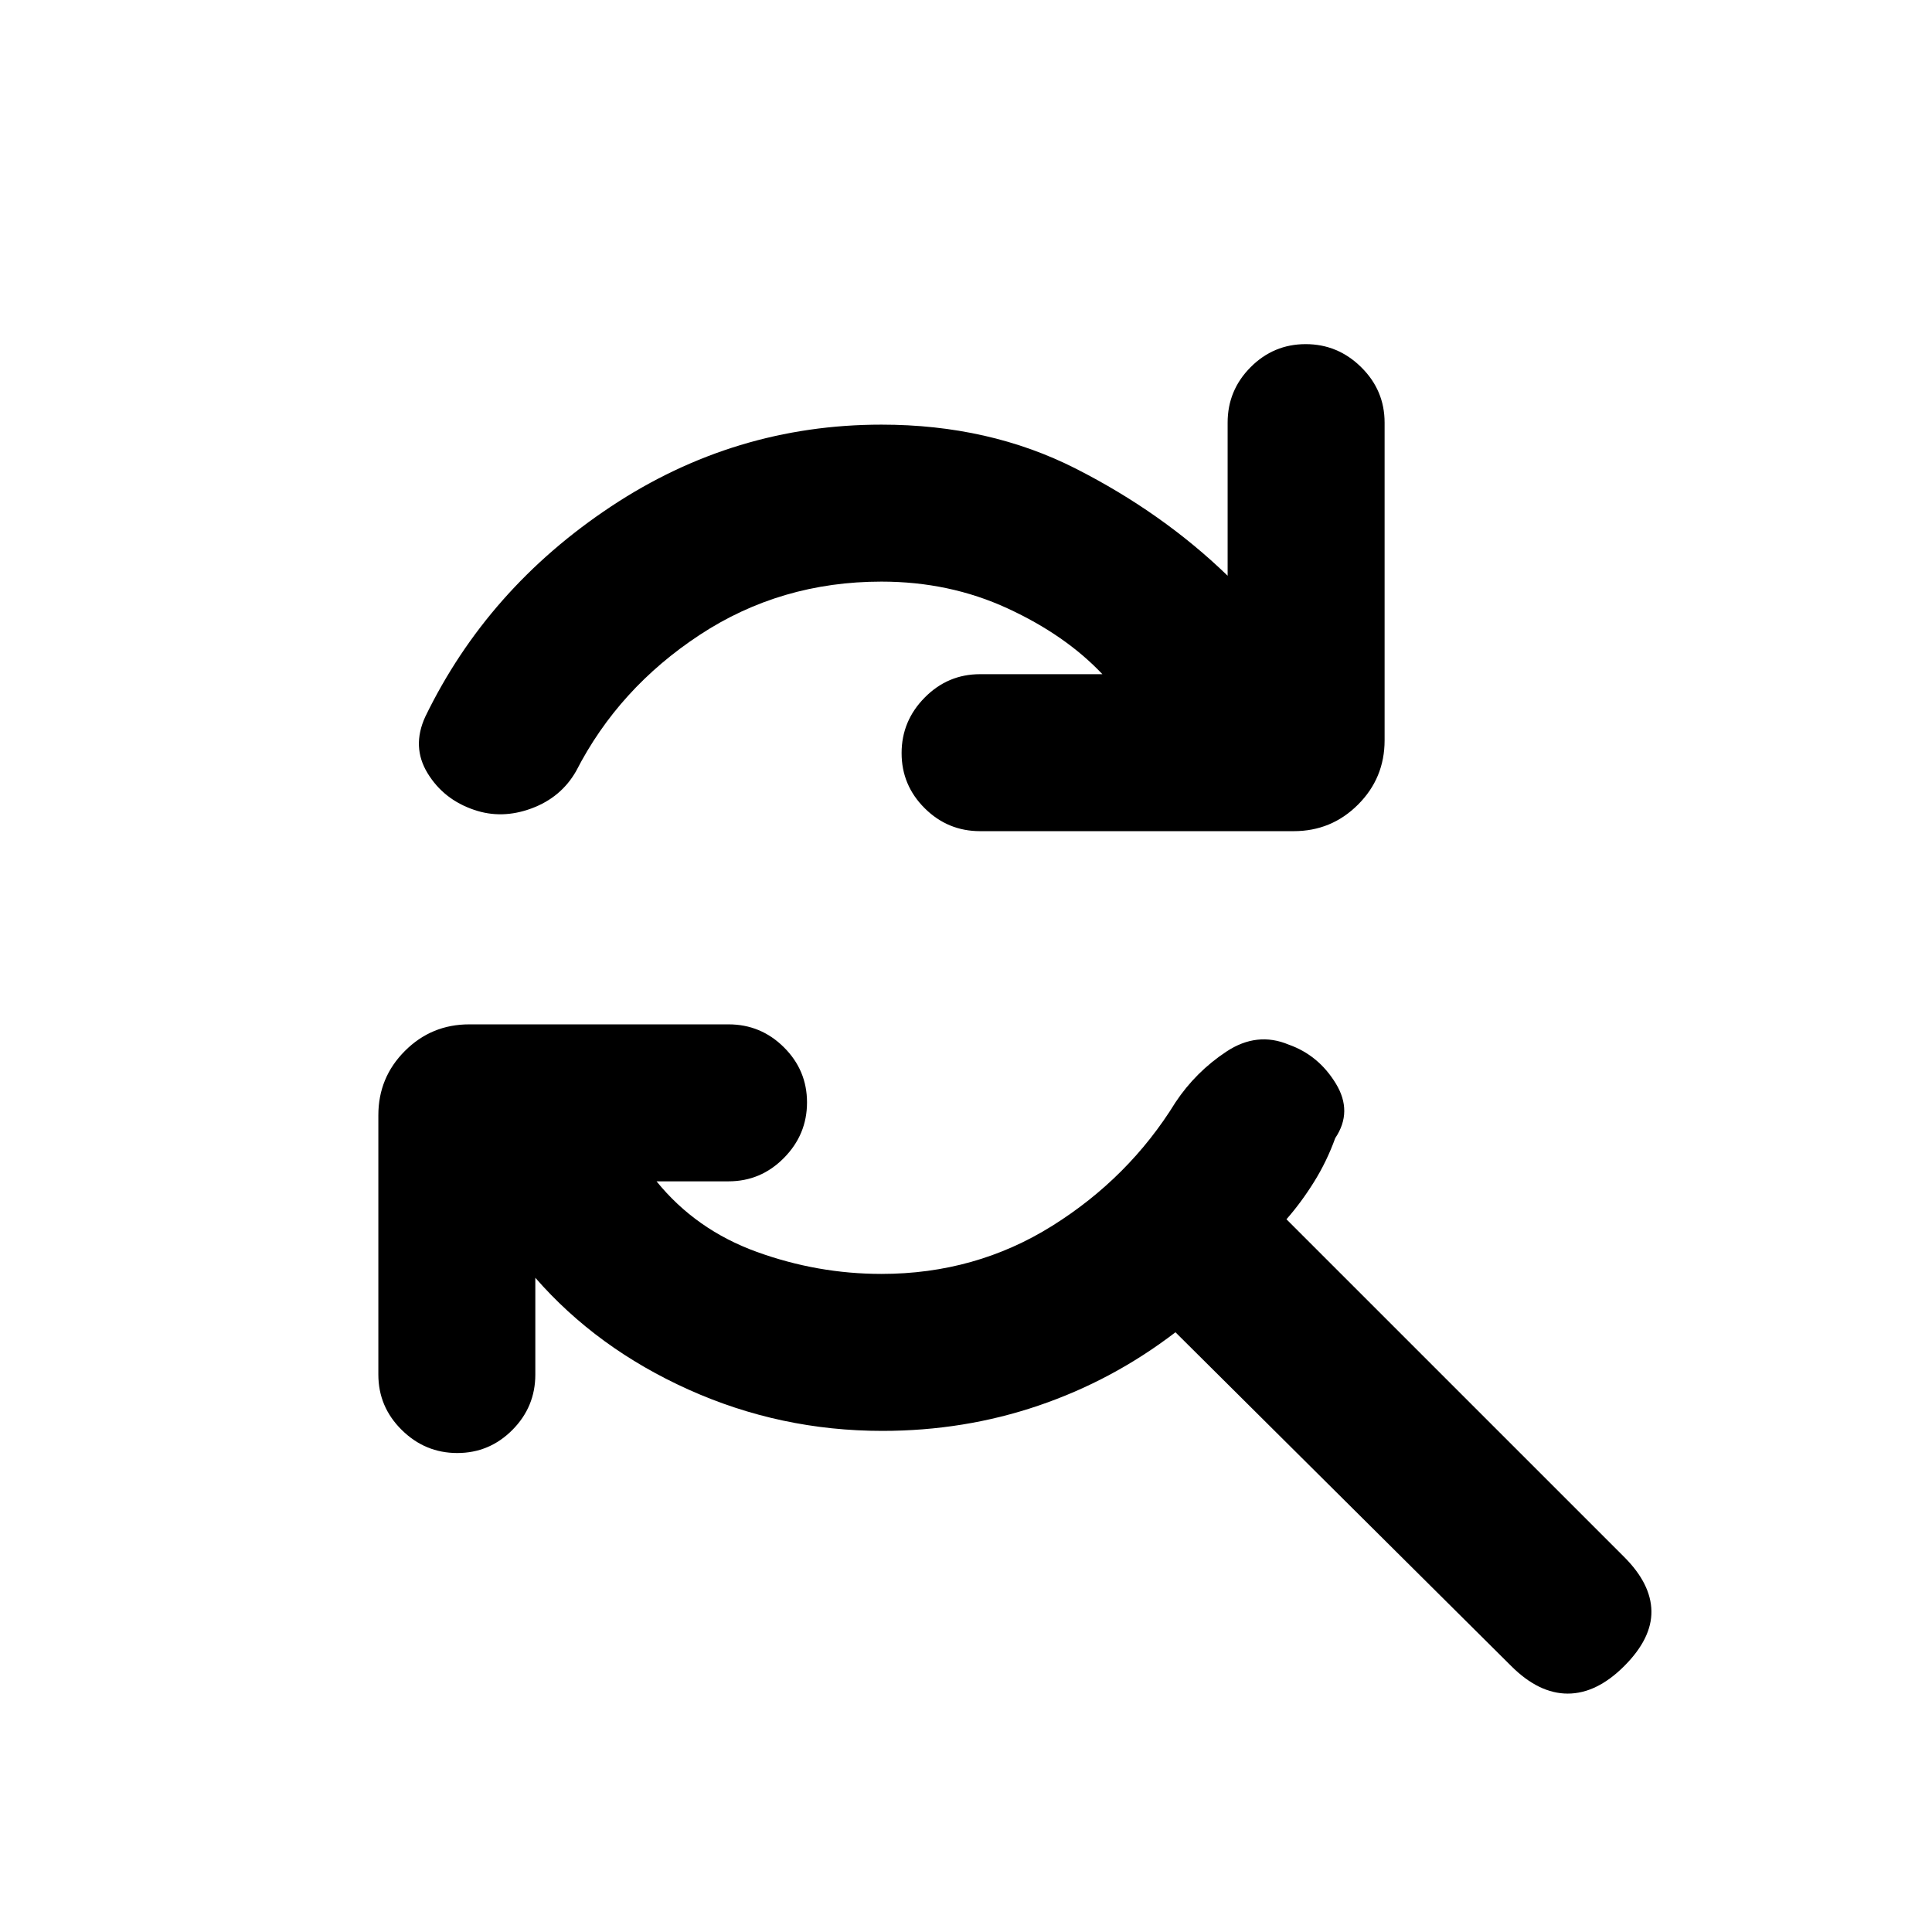 <svg xmlns="http://www.w3.org/2000/svg" height="20" viewBox="0 -960 960 960" width="20"><path d="M438-671q-50.09 0-90.36 26.5-40.26 26.5-61.33 67.58-7.46 13.15-22.19 18.61-14.73 5.46-28.5.73-15.16-5.11-23.16-18.23-8-13.11-1.15-28.04 30.92-63.76 92.27-104.46Q364.92-749 438-749q53.54 0 96.58 21.87T610-673.92V-750q0-16.07 11.4-27.53Q632.81-789 648.79-789t27.59 11.47Q688-766.07 688-750v157.85q0 18.76-13.2 31.95-13.19 13.2-31.96 13.2H487q-16.07 0-27.53-11.4Q448-569.81 448-585.79t11.47-27.59Q470.93-625 487-625h60.77q-18.38-19.46-47.19-32.73Q471.77-671 438-671Zm.42 422q-50.68 0-96.28-20.52T266-325.08V-277q0 16.07-11.4 27.53Q243.19-238 227.21-238t-27.59-11.47Q188-260.93 188-277v-128.85q0-18.76 13.2-31.95 13.19-13.2 31.96-13.2H362q16.07 0 27.53 11.4Q401-428.19 401-412.21t-11.47 27.59Q378.07-373 362-373h-35.77q19.54 24.08 49.77 35.04Q406.23-327 438-327q46.67 0 84.84-23.88 38.16-23.89 61.24-61.35 10.07-15.16 25.3-25.23 15.23-10.08 31-3.46 14.77 5.23 23.35 19.27 8.58 14.03-.27 27.19-4.19 11.6-10.56 21.8-6.36 10.2-13.67 18.51l167.85 167.84q13.3 13.31 13.5 26.89.19 13.57-13.5 27.27-13.7 13.69-28.08 13.69-14.38 0-28.08-13.69L584.08-298q-31.2 23.91-68.1 36.45Q479.08-249 438.42-249Z"/></svg>